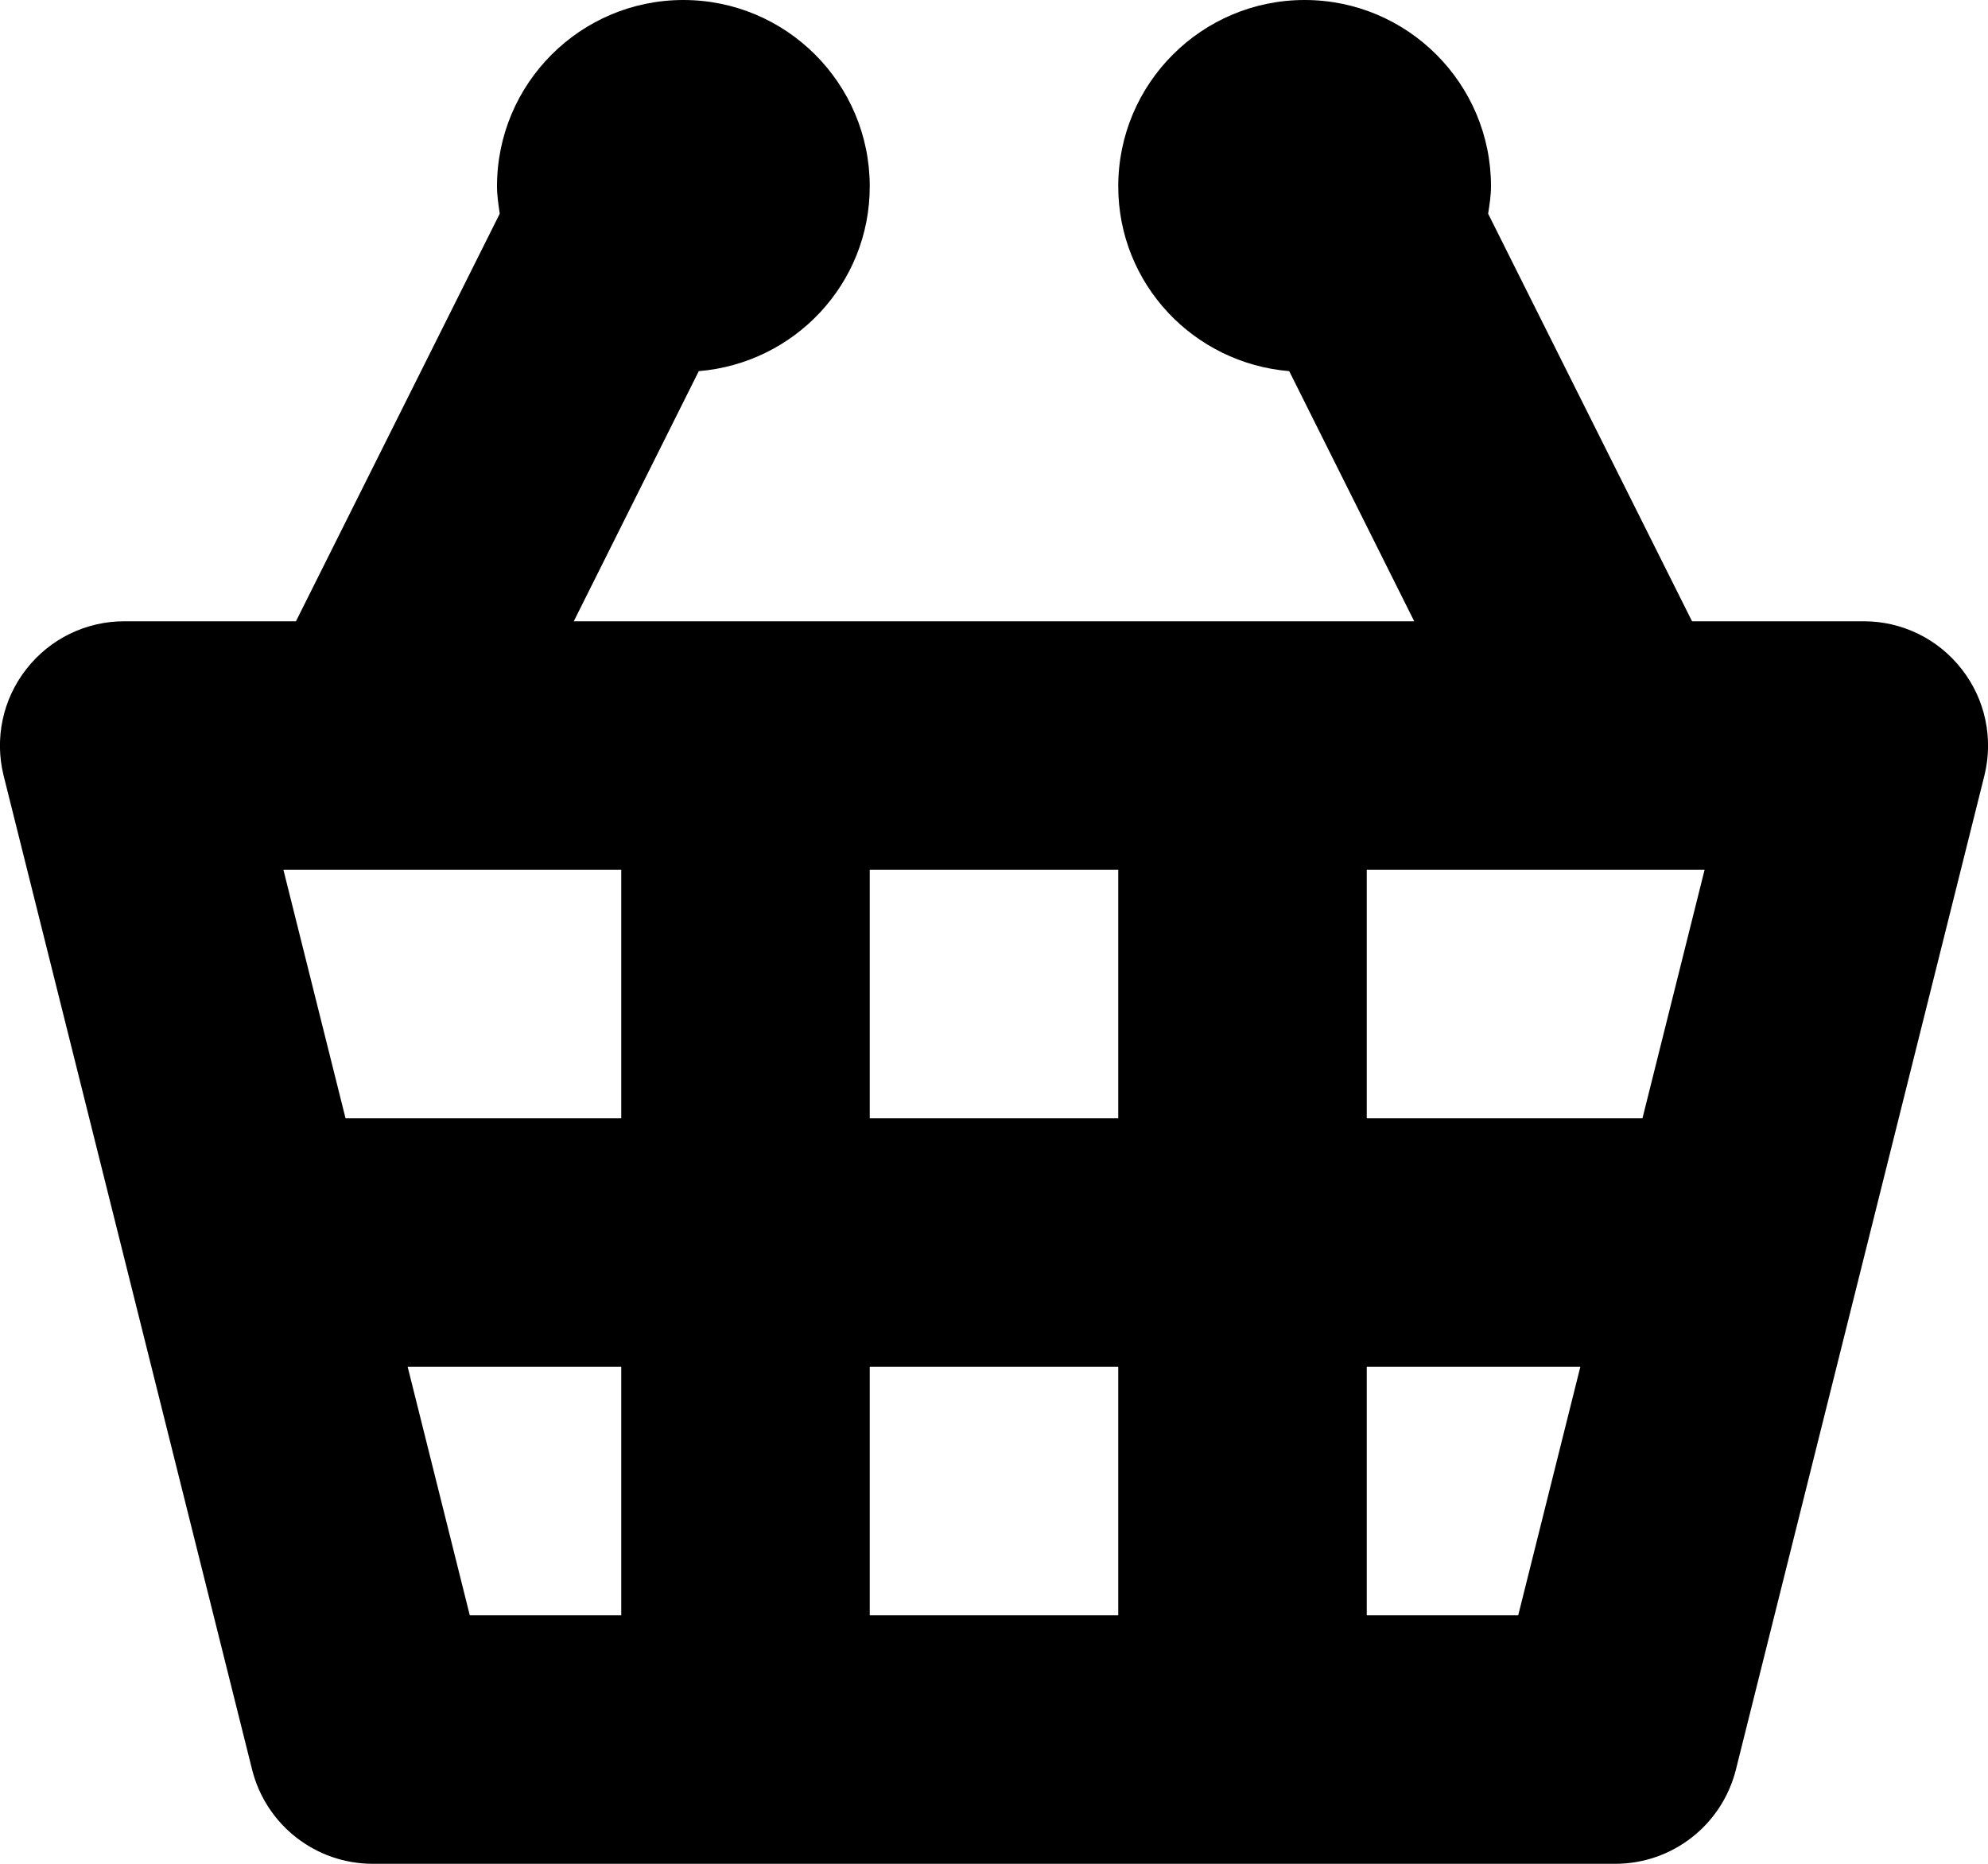 <?xml version="1.0" encoding="iso-8859-1"?>
<!-- Generator: Adobe Illustrator 16.0.0, SVG Export Plug-In . SVG Version: 6.00 Build 0)  -->
<!DOCTYPE svg PUBLIC "-//W3C//DTD SVG 1.1//EN" "http://www.w3.org/Graphics/SVG/1.1/DTD/svg11.dtd">
<svg version="1.1" id="Layer_1" xmlns="http://www.w3.org/2000/svg" xmlns:xlink="http://www.w3.org/1999/xlink" x="0px" y="0px"
	 width="16px" height="15px" viewBox="0 0 16 15" style="enable-background:new 0 0 16 15;" xml:space="preserve">
<path id="Basket_2" d="M15.788,5.385C15.599,5.142,15.309,5,15,5h-1.382l-1.641-3.28C11.988,1.647,12,1.575,12,1.5
	C12,0.672,11.328,0,10.5,0S9,0.672,9,1.5c0,0.785,0.606,1.423,1.376,1.487L11.382,5H11H5H4.618l1.006-2.013
	C6.394,2.923,7,2.285,7,1.5C7,0.672,6.328,0,5.5,0S4,0.672,4,1.5c0,0.075,0.012,0.147,0.022,0.22L2.382,5H1
	C0.691,5,0.401,5.142,0.212,5.385C0.022,5.627-0.045,5.943,0.029,6.242l2,8C2.141,14.688,2.541,15,3,15h10
	c0.459,0,0.859-0.312,0.971-0.758l2-8C16.045,5.943,15.978,5.627,15.788,5.385z M5,13H3.781l-0.5-2H5V13z M5,9H2.781l-0.5-2H5V9z
	 M9,13H7v-2h2V13z M9,9H7V7h2V9z M12.219,13H11v-2h1.719L12.219,13z M13.219,9H11V7h2.719L13.219,9z"/>
<g>
</g>
<g>
</g>
<g>
</g>
<g>
</g>
<g>
</g>
<g>
</g>
<g>
</g>
<g>
</g>
<g>
</g>
<g>
</g>
<g>
</g>
<g>
</g>
<g>
</g>
<g>
</g>
<g>
</g>
</svg>
